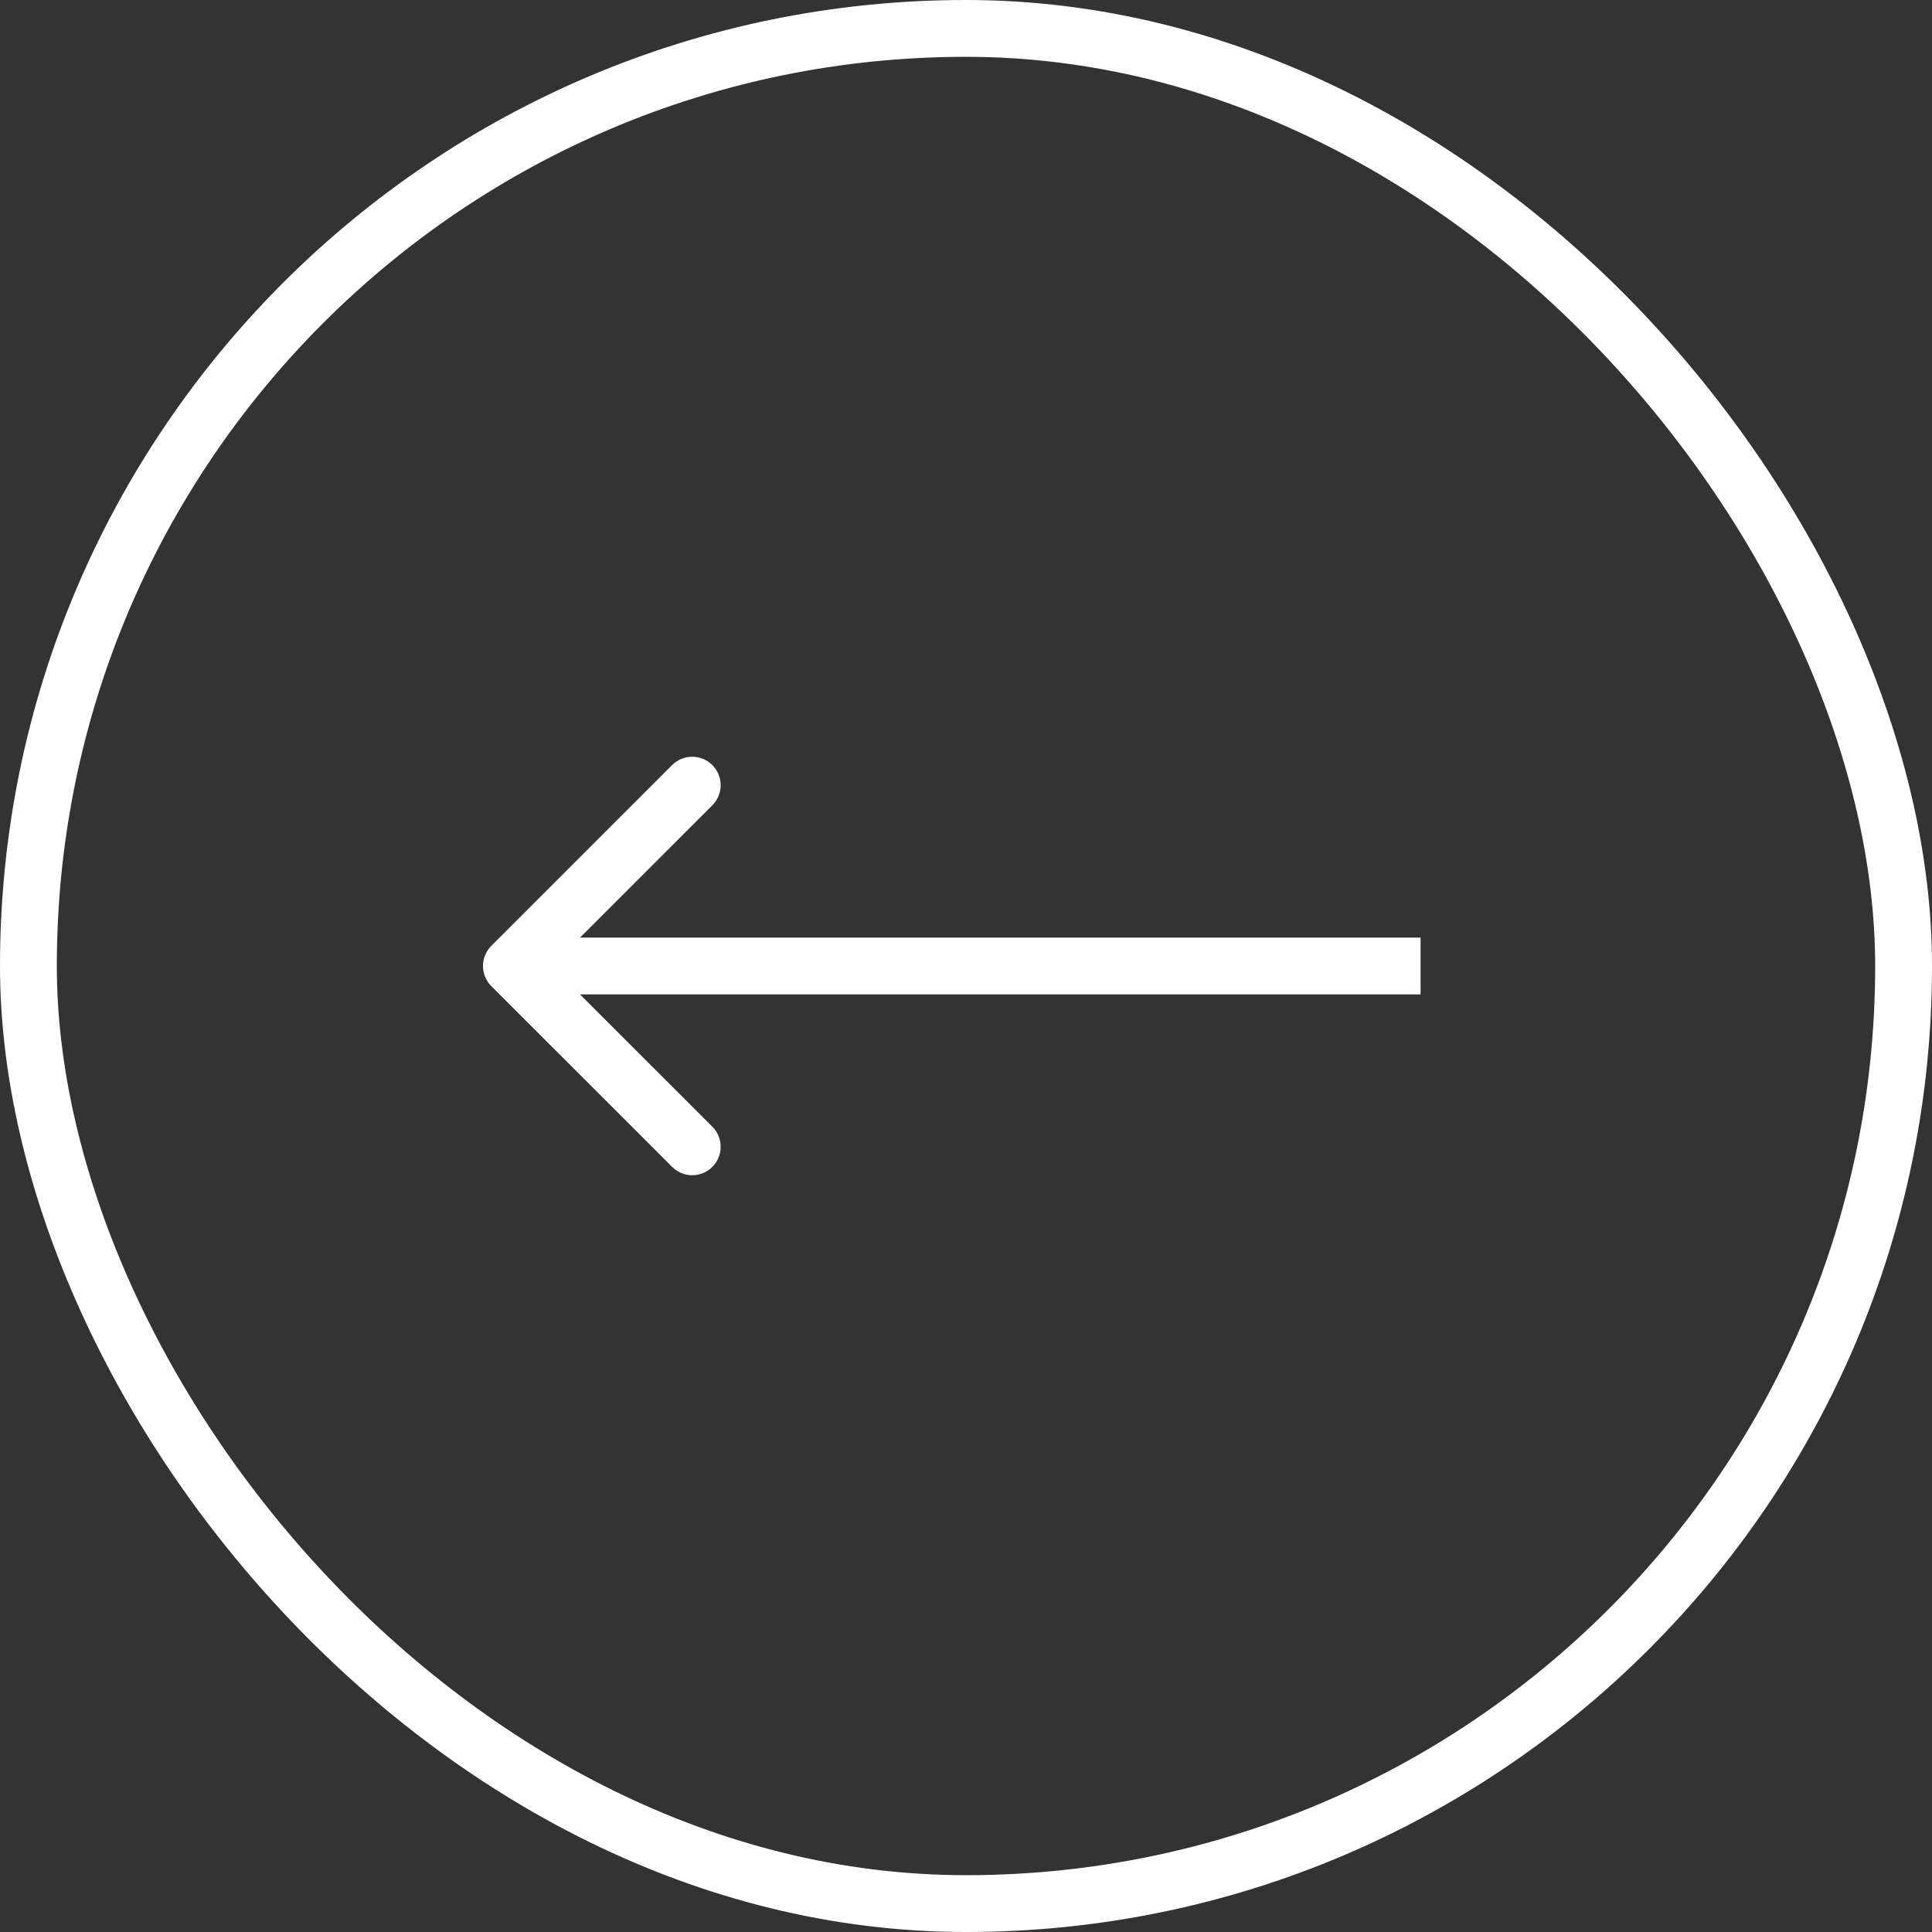 <svg width="34" height="34" viewBox="0 0 34 34" fill="none" xmlns="http://www.w3.org/2000/svg">
<rect x="0" y="0" width="34" height="34" fill="#333333" stroke="none"/>
<rect x="0.5" y="0.5" width="33" height="33" rx="16.5" stroke="white"/>
<path d="M8.646 16.646C8.451 16.842 8.451 17.158 8.646 17.354L11.828 20.535C12.024 20.731 12.34 20.731 12.536 20.535C12.731 20.34 12.731 20.024 12.536 19.828L9.707 17L12.536 14.172C12.731 13.976 12.731 13.66 12.536 13.464C12.34 13.269 12.024 13.269 11.828 13.464L8.646 16.646ZM25 16.5L9 16.5L9 17.5L25 17.5L25 16.5Z" fill="white"/>
</svg>
